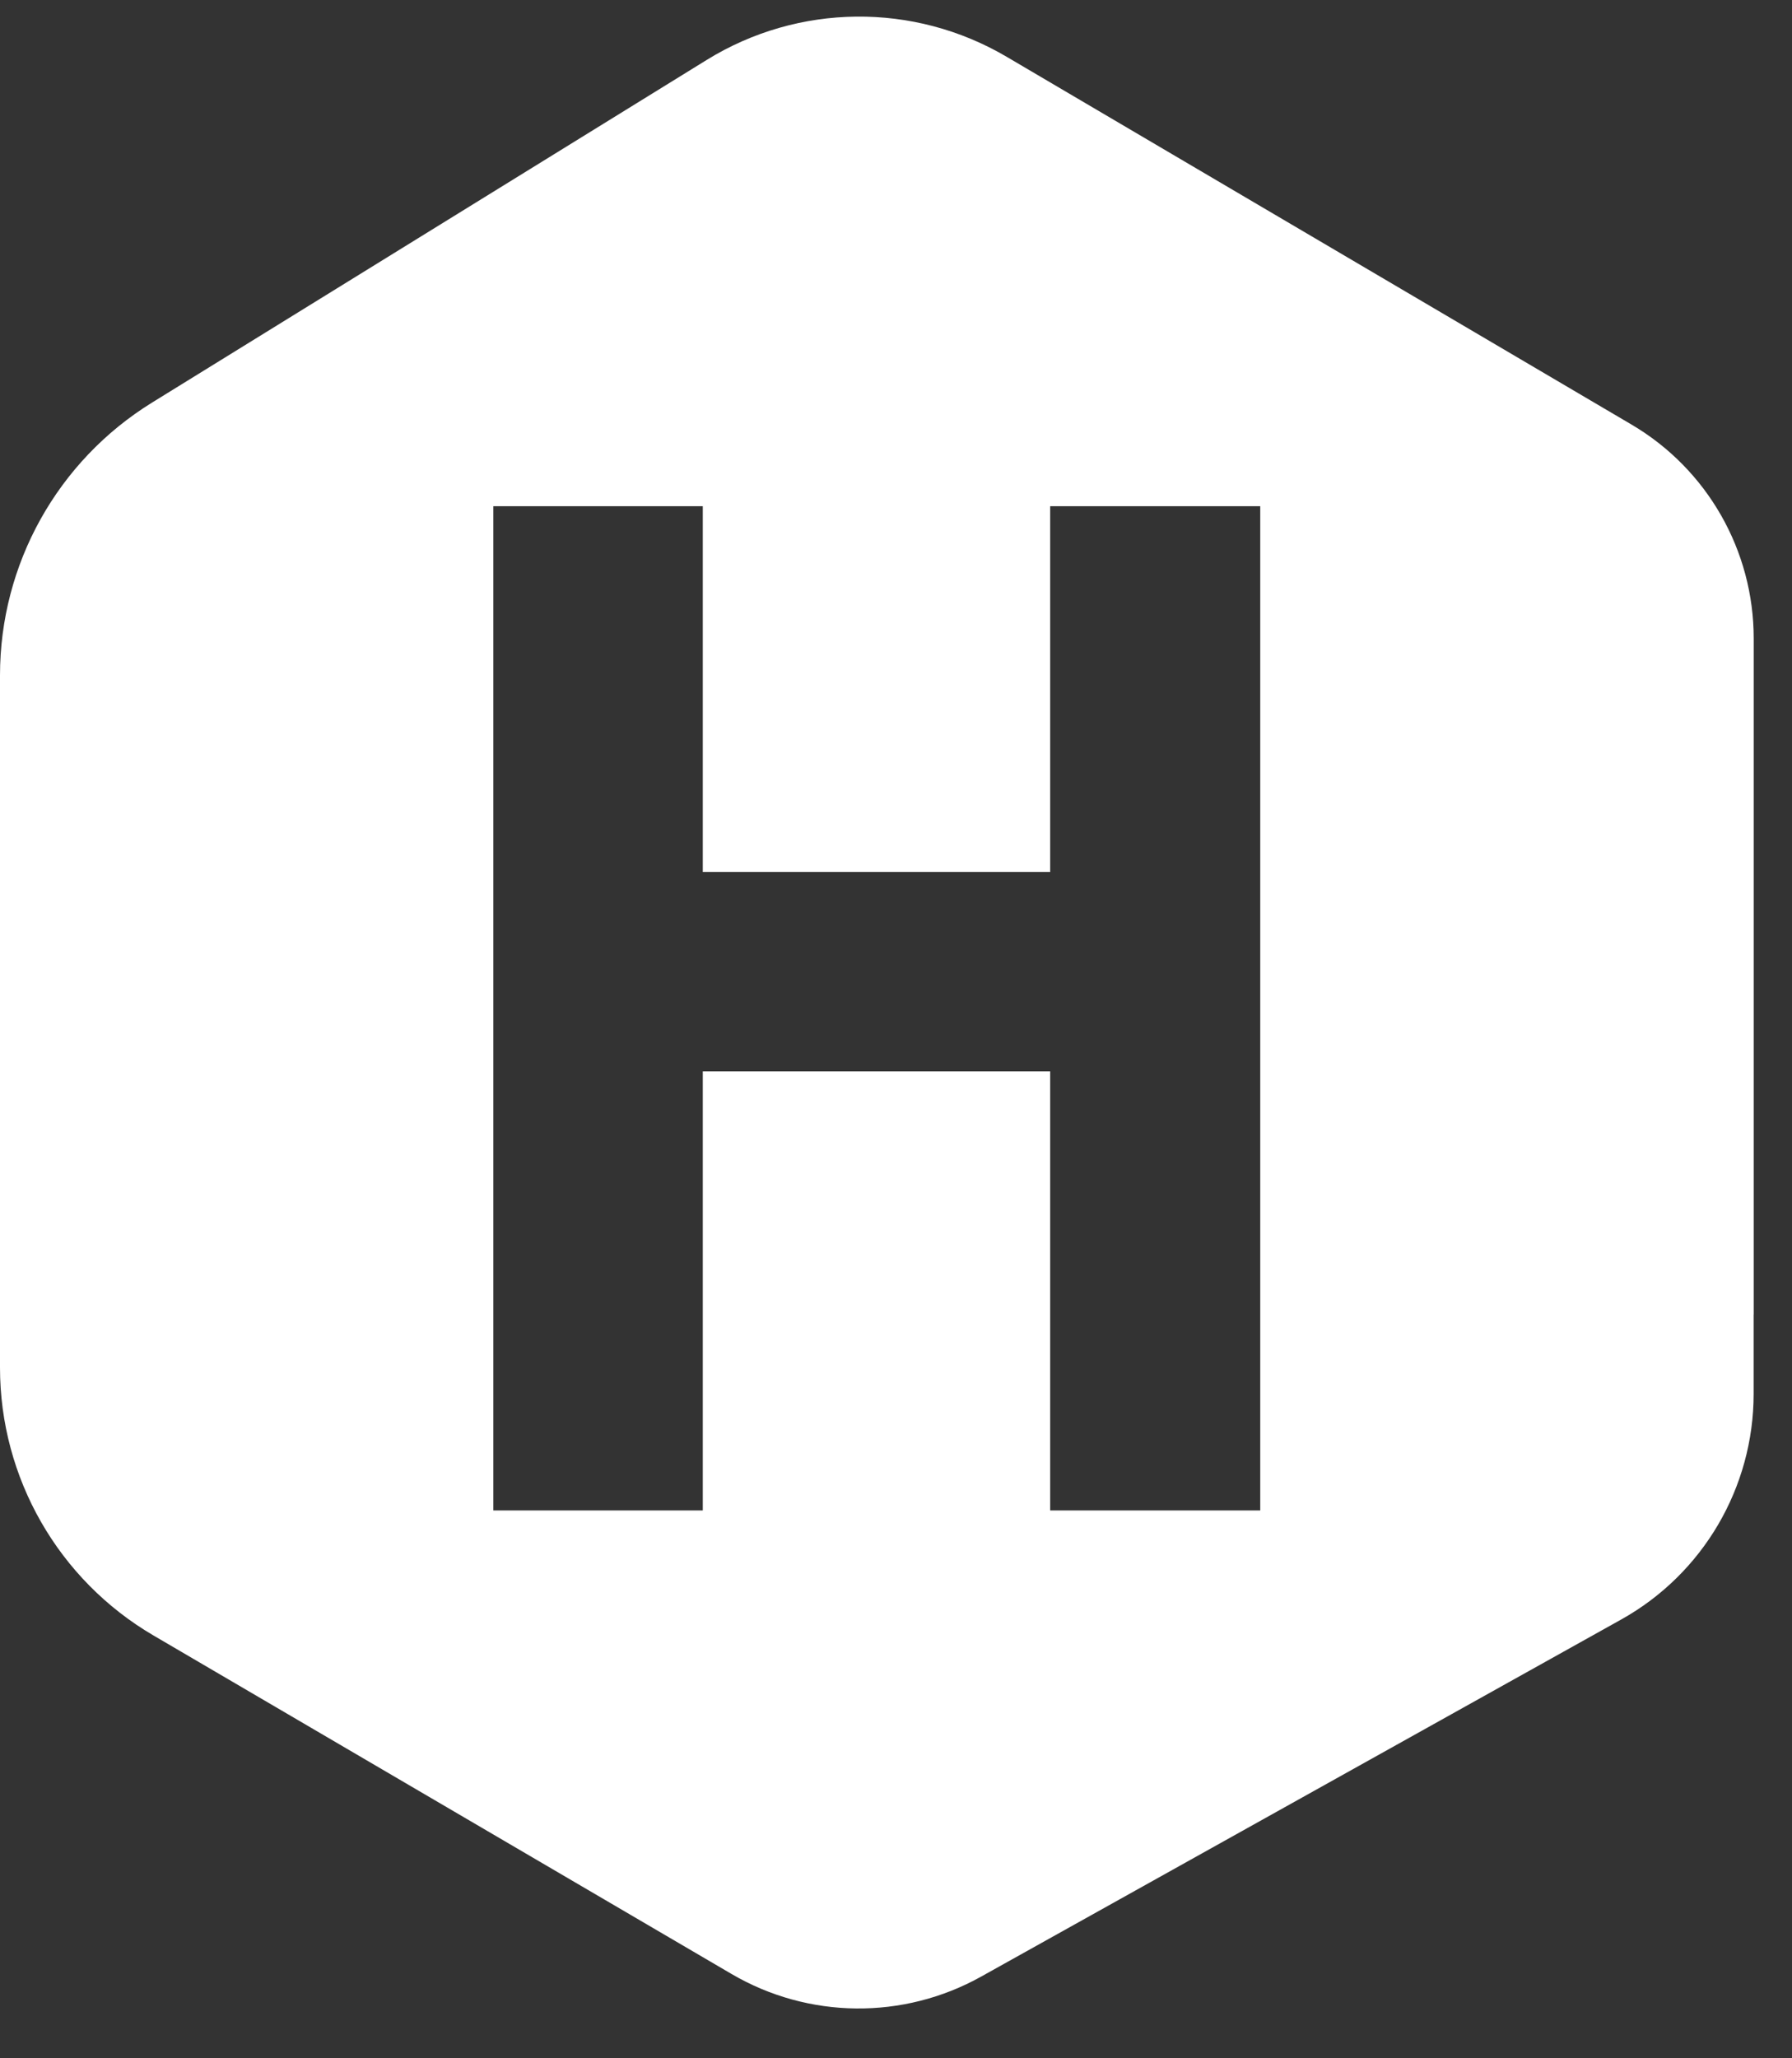 <?xml version="1.0" encoding="UTF-8"?>
<svg width="27px" height="31px" viewBox="0 0 27 31" version="1.1" xmlns="http://www.w3.org/2000/svg" xmlns:xlink="http://www.w3.org/1999/xlink">
    <rect x="0" y="0" width="27" height="31" fill="#333333" stroke="none"/>
    <!-- Generator: Sketch 60.1 (88133) - https://sketch.com -->
    <title>hugo</title>
    <desc>Created with Sketch.</desc>
    <g id="OSS" stroke="none" stroke-width="1" fill="none" fill-rule="evenodd">
        <g id="Home---Marketing-Dark" transform="translate(-337, -995)" fill="#FFFFFF" fill-rule="nonzero">
            <g id="hugo" transform="translate(337, 995.25)">
                <path d="M26.423,9.365 L26.423,19.548 L26.422,19.548 L26.422,20.743 C26.422,22.154 25.659,23.454 24.428,24.141 C21.832,25.589 17.327,28.101 14.783,29.52 C13.611,30.174 12.181,30.159 11.023,29.481 L2.312,24.382 C0.88,23.544 0,22.008 0,20.348 L0,9.921 C0,8.247 0.867,6.693 2.29,5.814 C4.65,4.356 8.306,2.099 10.649,0.652 C12.03,-0.2 13.766,-0.218 15.165,0.604 C17.813,2.162 22.136,4.705 24.583,6.145 C25.723,6.816 26.423,8.041 26.423,9.365 Z M7.433,7.374 L7.433,22.499 L10.589,22.499 L10.589,15.886 L15.823,15.886 L15.823,22.499 L18.988,22.499 L18.988,7.374 L15.823,7.374 L15.823,12.883 L10.589,12.883 L10.589,7.374 L7.433,7.374 Z" id="Shape"></path>
            </g>
        </g>
    </g>
</svg>